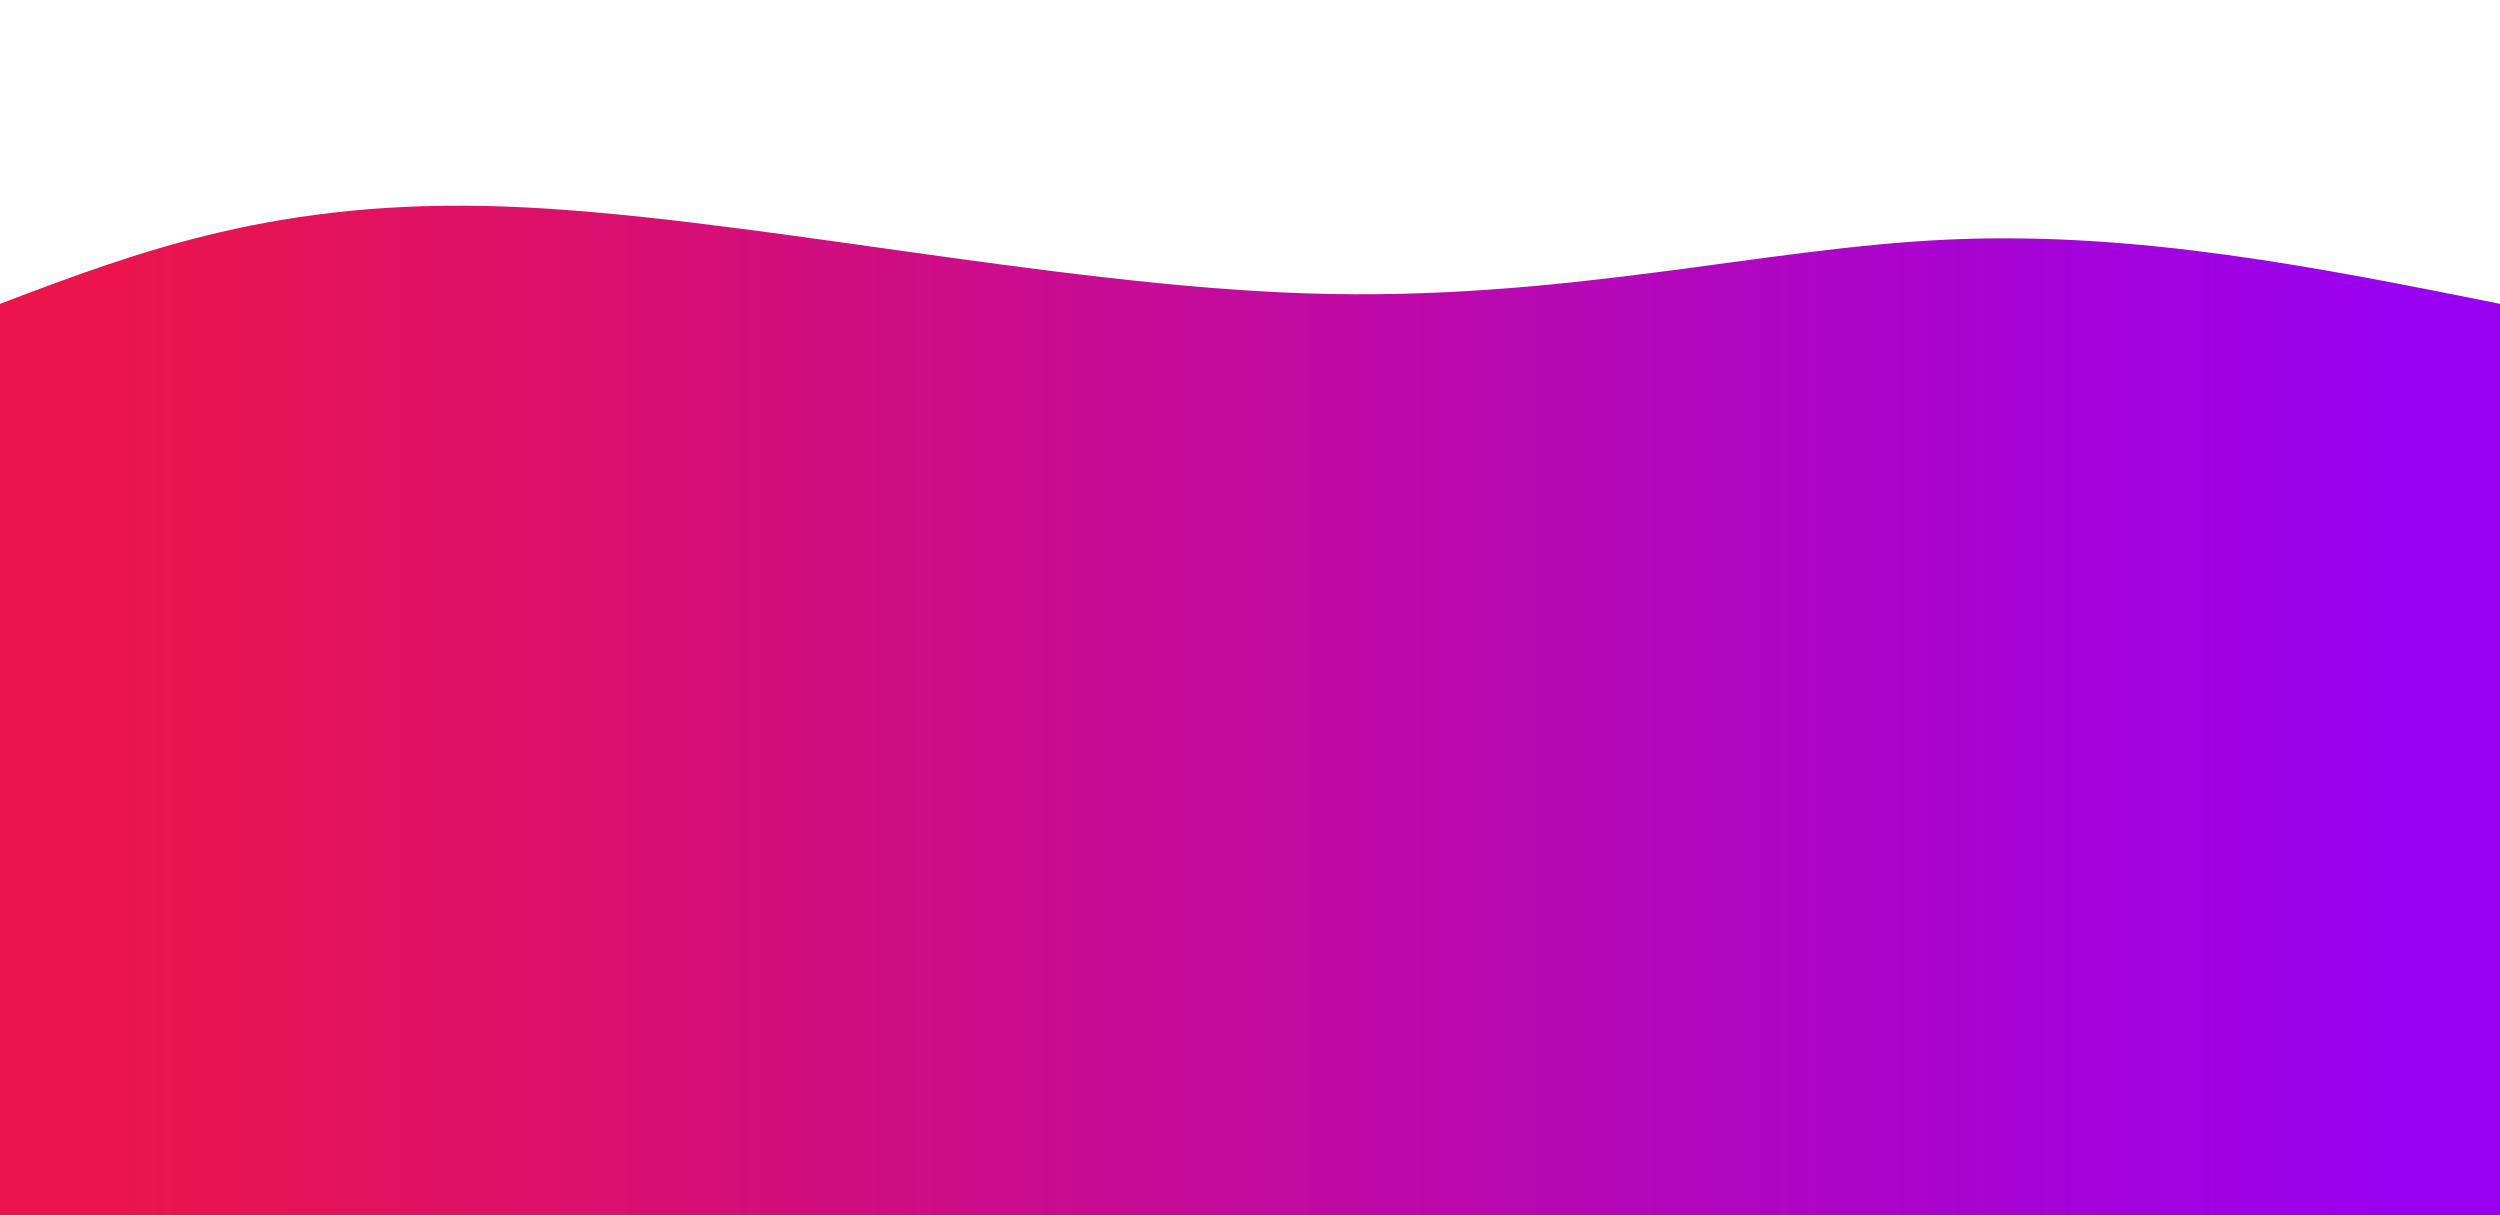 <svg width="100%" height="100%" id="svg" viewBox="0 0 1440 700" xmlns="http://www.w3.org/2000/svg" class="transition duration-300 ease-in-out delay-150"><style>
          .path-0{
            animation:pathAnim-0 4s;
            animation-timing-function: linear;
            animation-iteration-count: infinite;
          }
          @keyframes pathAnim-0{
            0%{
              d: path("M 0,700 C 0,700 0,175 0,175 C 80.357,144.536 160.714,114.071 292,119 C 423.286,123.929 605.5,164.25 753,169 C 900.5,173.75 1013.286,142.929 1122,138 C 1230.714,133.071 1335.357,154.036 1440,175 C 1440,175 1440,700 1440,700 Z");
            }
            25%{
              d: path("M 0,700 C 0,700 0,175 0,175 C 144.321,172.821 288.643,170.643 411,187 C 533.357,203.357 633.75,238.25 733,234 C 832.25,229.75 930.357,186.357 1048,170 C 1165.643,153.643 1302.821,164.321 1440,175 C 1440,175 1440,700 1440,700 Z");
            }
            50%{
              d: path("M 0,700 C 0,700 0,175 0,175 C 108.571,192.857 217.143,210.714 344,210 C 470.857,209.286 616,190 751,183 C 886,176 1010.857,181.286 1124,182 C 1237.143,182.714 1338.571,178.857 1440,175 C 1440,175 1440,700 1440,700 Z");
            }
            75%{
              d: path("M 0,700 C 0,700 0,175 0,175 C 80.643,206.214 161.286,237.429 308,223 C 454.714,208.571 667.5,148.5 785,143 C 902.5,137.5 924.714,186.571 1018,201 C 1111.286,215.429 1275.643,195.214 1440,175 C 1440,175 1440,700 1440,700 Z");
            }
            100%{
              d: path("M 0,700 C 0,700 0,175 0,175 C 80.357,144.536 160.714,114.071 292,119 C 423.286,123.929 605.5,164.25 753,169 C 900.5,173.75 1013.286,142.929 1122,138 C 1230.714,133.071 1335.357,154.036 1440,175 C 1440,175 1440,700 1440,700 Z");
            }
          }</style><defs><linearGradient id="gradient" x1="0%" y1="50%" x2="100%" y2="50%"><stop offset="5%" stop-color="#eb144c66"></stop><stop offset="95%" stop-color="#9900ef66"></stop></linearGradient></defs><path d="M 0,700 C 0,700 0,175 0,175 C 80.357,144.536 160.714,114.071 292,119 C 423.286,123.929 605.5,164.25 753,169 C 900.5,173.75 1013.286,142.929 1122,138 C 1230.714,133.071 1335.357,154.036 1440,175 C 1440,175 1440,700 1440,700 Z" stroke="none" stroke-width="0" fill="url(#gradient)" class="transition-all duration-300 ease-in-out delay-150 path-0"></path><style>
          .path-1{
            animation:pathAnim-1 4s;
            animation-timing-function: linear;
            animation-iteration-count: infinite;
          }
          @keyframes pathAnim-1{
            0%{
              d: path("M 0,700 C 0,700 0,350 0,350 C 107.5,336.75 215,323.5 345,333 C 475,342.5 627.5,374.75 753,373 C 878.5,371.25 977,335.5 1087,326 C 1197,316.5 1318.5,333.25 1440,350 C 1440,350 1440,700 1440,700 Z");
            }
            25%{
              d: path("M 0,700 C 0,700 0,350 0,350 C 80.643,333.893 161.286,317.786 297,337 C 432.714,356.214 623.5,410.75 771,407 C 918.5,403.25 1022.714,341.214 1127,322 C 1231.286,302.786 1335.643,326.393 1440,350 C 1440,350 1440,700 1440,700 Z");
            }
            50%{
              d: path("M 0,700 C 0,700 0,350 0,350 C 121.607,343.464 243.214,336.929 357,341 C 470.786,345.071 576.75,359.75 712,360 C 847.25,360.25 1011.786,346.071 1138,342 C 1264.214,337.929 1352.107,343.964 1440,350 C 1440,350 1440,700 1440,700 Z");
            }
            75%{
              d: path("M 0,700 C 0,700 0,350 0,350 C 134.357,335.536 268.714,321.071 397,330 C 525.286,338.929 647.5,371.25 765,379 C 882.5,386.75 995.286,369.929 1107,361 C 1218.714,352.071 1329.357,351.036 1440,350 C 1440,350 1440,700 1440,700 Z");
            }
            100%{
              d: path("M 0,700 C 0,700 0,350 0,350 C 107.5,336.75 215,323.5 345,333 C 475,342.5 627.5,374.75 753,373 C 878.5,371.25 977,335.5 1087,326 C 1197,316.5 1318.5,333.25 1440,350 C 1440,350 1440,700 1440,700 Z");
            }
          }</style><defs><linearGradient id="gradient" x1="0%" y1="50%" x2="100%" y2="50%"><stop offset="5%" stop-color="#eb144c88"></stop><stop offset="95%" stop-color="#9900ef88"></stop></linearGradient></defs><path d="M 0,700 C 0,700 0,350 0,350 C 107.5,336.75 215,323.5 345,333 C 475,342.5 627.5,374.75 753,373 C 878.5,371.25 977,335.5 1087,326 C 1197,316.5 1318.5,333.25 1440,350 C 1440,350 1440,700 1440,700 Z" stroke="none" stroke-width="0" fill="url(#gradient)" class="transition-all duration-300 ease-in-out delay-150 path-1"></path><style>
          .path-2{
            animation:pathAnim-2 4s;
            animation-timing-function: linear;
            animation-iteration-count: infinite;
          }
          @keyframes pathAnim-2{
            0%{
              d: path("M 0,700 C 0,700 0,525 0,525 C 139.643,488.429 279.286,451.857 410,460 C 540.714,468.143 662.5,521 772,546 C 881.5,571 978.714,568.143 1088,560 C 1197.286,551.857 1318.643,538.429 1440,525 C 1440,525 1440,700 1440,700 Z");
            }
            25%{
              d: path("M 0,700 C 0,700 0,525 0,525 C 126.107,526.071 252.214,527.143 372,523 C 491.786,518.857 605.25,509.5 721,505 C 836.75,500.5 954.786,500.857 1075,505 C 1195.214,509.143 1317.607,517.071 1440,525 C 1440,525 1440,700 1440,700 Z");
            }
            50%{
              d: path("M 0,700 C 0,700 0,525 0,525 C 107.536,506.429 215.071,487.857 334,481 C 452.929,474.143 583.25,479 698,499 C 812.75,519 911.929,554.143 1033,561 C 1154.071,567.857 1297.036,546.429 1440,525 C 1440,525 1440,700 1440,700 Z");
            }
            75%{
              d: path("M 0,700 C 0,700 0,525 0,525 C 129.393,567.964 258.786,610.929 386,590 C 513.214,569.071 638.25,484.25 757,466 C 875.75,447.75 988.214,496.071 1101,517 C 1213.786,537.929 1326.893,531.464 1440,525 C 1440,525 1440,700 1440,700 Z");
            }
            100%{
              d: path("M 0,700 C 0,700 0,525 0,525 C 139.643,488.429 279.286,451.857 410,460 C 540.714,468.143 662.5,521 772,546 C 881.5,571 978.714,568.143 1088,560 C 1197.286,551.857 1318.643,538.429 1440,525 C 1440,525 1440,700 1440,700 Z");
            }
          }</style><defs><linearGradient id="gradient" x1="0%" y1="50%" x2="100%" y2="50%"><stop offset="5%" stop-color="#eb144cff"></stop><stop offset="95%" stop-color="#9900efff"></stop></linearGradient></defs><path d="M 0,700 C 0,700 0,525 0,525 C 139.643,488.429 279.286,451.857 410,460 C 540.714,468.143 662.5,521 772,546 C 881.5,571 978.714,568.143 1088,560 C 1197.286,551.857 1318.643,538.429 1440,525 C 1440,525 1440,700 1440,700 Z" stroke="none" stroke-width="0" fill="url(#gradient)" class="transition-all duration-300 ease-in-out delay-150 path-2"></path></svg>